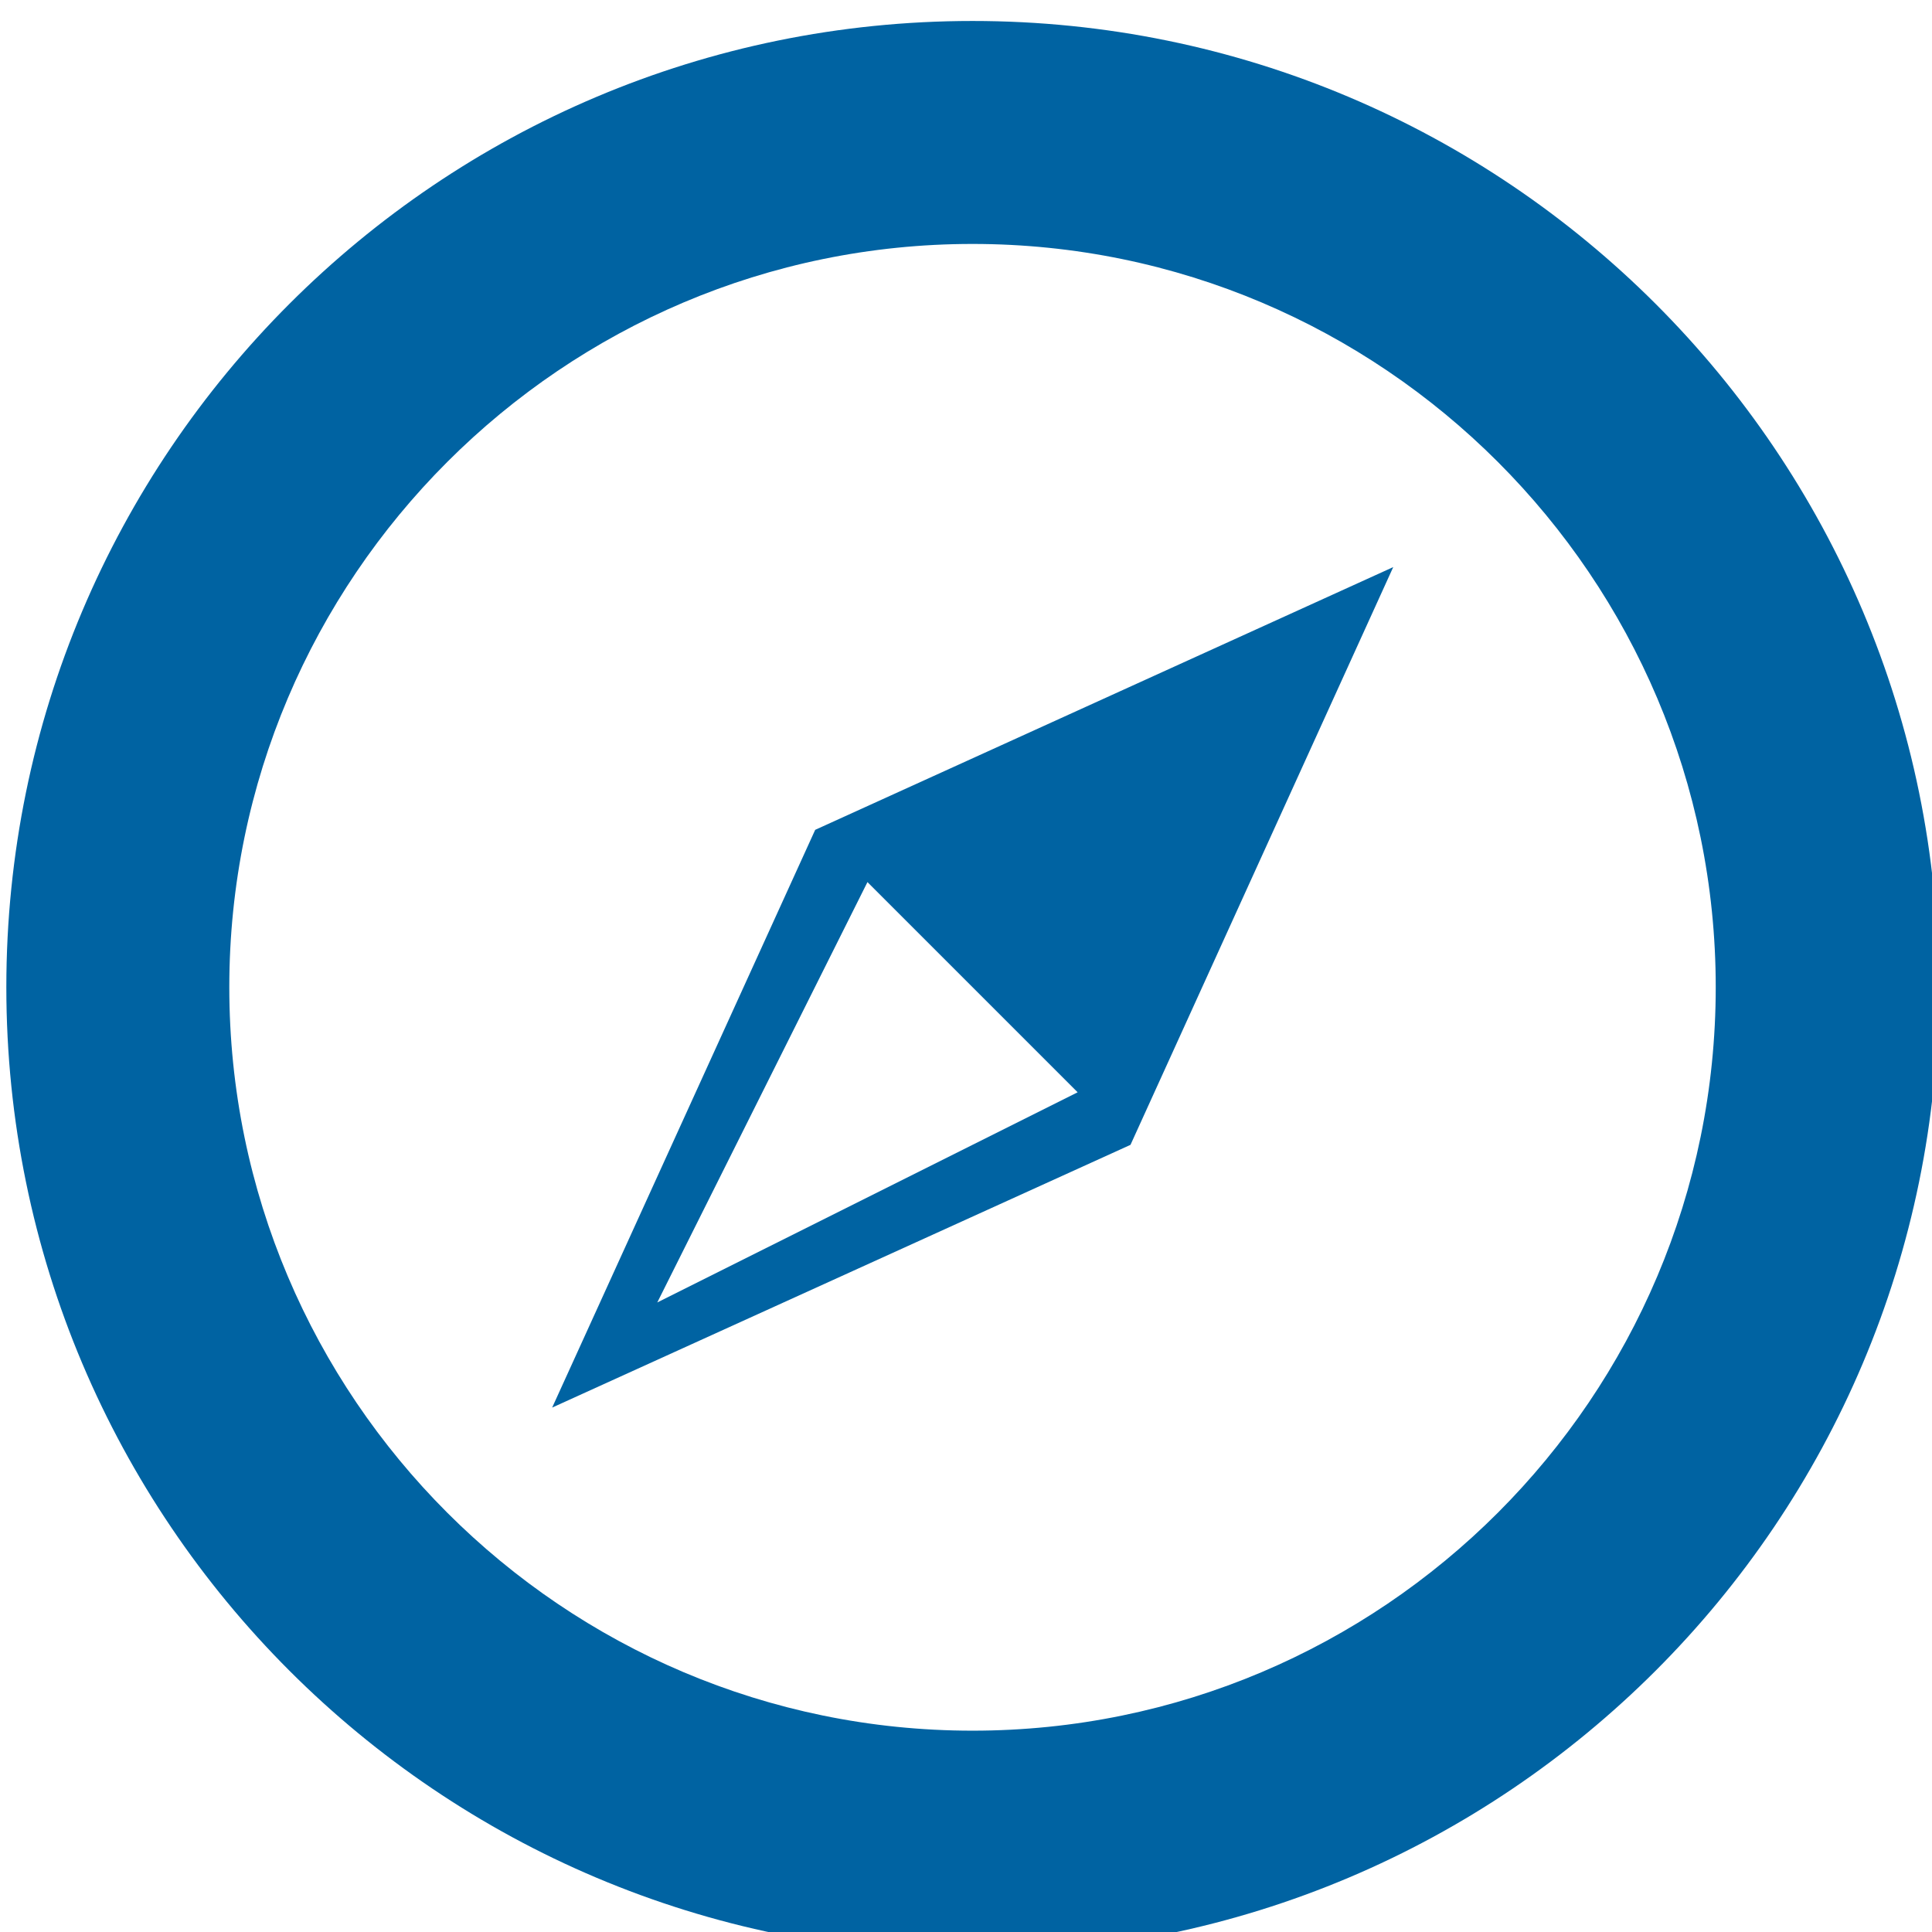<?xml version="1.0" encoding="UTF-8" standalone="no"?>
<!-- Created with Inkscape (http://www.inkscape.org/) -->

<svg
   xmlns:dc="http://purl.org/dc/elements/1.1/"
   xmlns:cc="http://creativecommons.org/ns#"
   xmlns:rdf="http://www.w3.org/1999/02/22-rdf-syntax-ns#"
   xmlns:svg="http://www.w3.org/2000/svg"
   xmlns="http://www.w3.org/2000/svg"
   xmlns:sodipodi="http://sodipodi.sourceforge.net/DTD/sodipodi-0.dtd"
   xmlns:inkscape="http://www.inkscape.org/namespaces/inkscape"
   width="40"
   height="40"
   viewBox="0 0 40 40"
   id="svg2"
   version="1.1"
   inkscape:version="0.91 r13725"
   inkscape:export-filename="C:\Users\j1hochre\Desktop\Bilder\Compass@1x.png"
   inkscape:export-xdpi="317.64706"
   inkscape:export-ydpi="317.64706"
   sodipodi:docname="Compass.svg">
  <defs
     id="defs4" />
  <sodipodi:namedview
     id="base"
     pagecolor="#ffffff"
     bordercolor="#666666"
     borderopacity="1.0"
     inkscape:pageopacity="0.0"
     inkscape:pageshadow="2"
     inkscape:zoom="10.141019"
     inkscape:cx="5.9708884"
     inkscape:cy="23.272132"
     inkscape:document-units="px"
     inkscape:current-layer="layer1"
     showgrid="false"
     fit-margin-top="0"
     fit-margin-left="0"
     fit-margin-right="0"
     fit-margin-bottom="0"
     units="px"
     inkscape:window-width="1920"
     inkscape:window-height="1137"
     inkscape:window-x="-8"
     inkscape:window-y="-8"
     inkscape:window-maximized="1" />
  <g
     inkscape:label="Ebene 1"
     inkscape:groupmode="layer"
     id="layer1"
     transform="translate(-569.464,-1037.482)">
    <g
       id="g3335"
       transform="matrix(1.231,0,0,1.231,-131.415,-248.086)">
      <path
         id="path2072"
         d="m 585.714,1073.436 c -6.89,0 -12.5,-5.606 -12.5,-12.505 0,-6.89 5.61,-12.5 12.5,-12.5 6.895,0 12.5,5.61 12.5,12.5 0,6.899 -5.605,12.505 -12.5,12.505 m 0,-28.755 c -8.975,0 -16.25,7.275 -16.25,16.25 0,8.979 7.275,16.255 16.25,16.255 8.975,0 16.25,-7.275 16.25,-16.255 0,-8.975 -7.275,-16.25 -16.25,-16.25"
         style="fill:#0063a2;fill-opacity:1;fill-rule:nonzero;stroke:none"
         inkscape:connector-curvature="0" />
      <path
         id="path2074"
         d="m 587.482,1062.699 -7.07,3.535 3.535,-7.07 z m -8.838,5.303 9.727,-4.419 4.419,-9.717 -9.722,4.419 z"
         style="fill:#0063a2;fill-opacity:1;fill-rule:nonzero;stroke:none"
         inkscape:connector-curvature="0" />
    </g>
  </g>
</svg>
